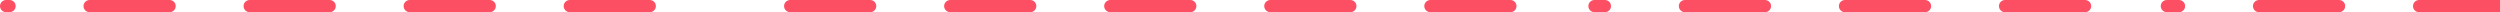 <svg width="1437" height="7" viewBox="0 0 1437 7" fill="none" xmlns="http://www.w3.org/2000/svg">
<line x1="868.183" y1="3.5" x2="411.5" y2="3.5" stroke="#FC4F63" stroke-width="7" stroke-linecap="round" stroke-dasharray="46 46"/>
<line x1="1198.5" y1="3.5" x2="916.5" y2="3.5" stroke="#FC4F63" stroke-width="7" stroke-linecap="round" stroke-dasharray="46 46"/>
<line x1="373.5" y1="3.5" x2="3.5" y2="3.5" stroke="#FC4F63" stroke-width="7" stroke-linecap="round" stroke-dasharray="46 46"/>
<line x1="1436.5" y1="3.5" x2="1245.5" y2="3.5" stroke="#FC4F63" stroke-width="7" stroke-linecap="round" stroke-dasharray="46 46"/>
</svg>
